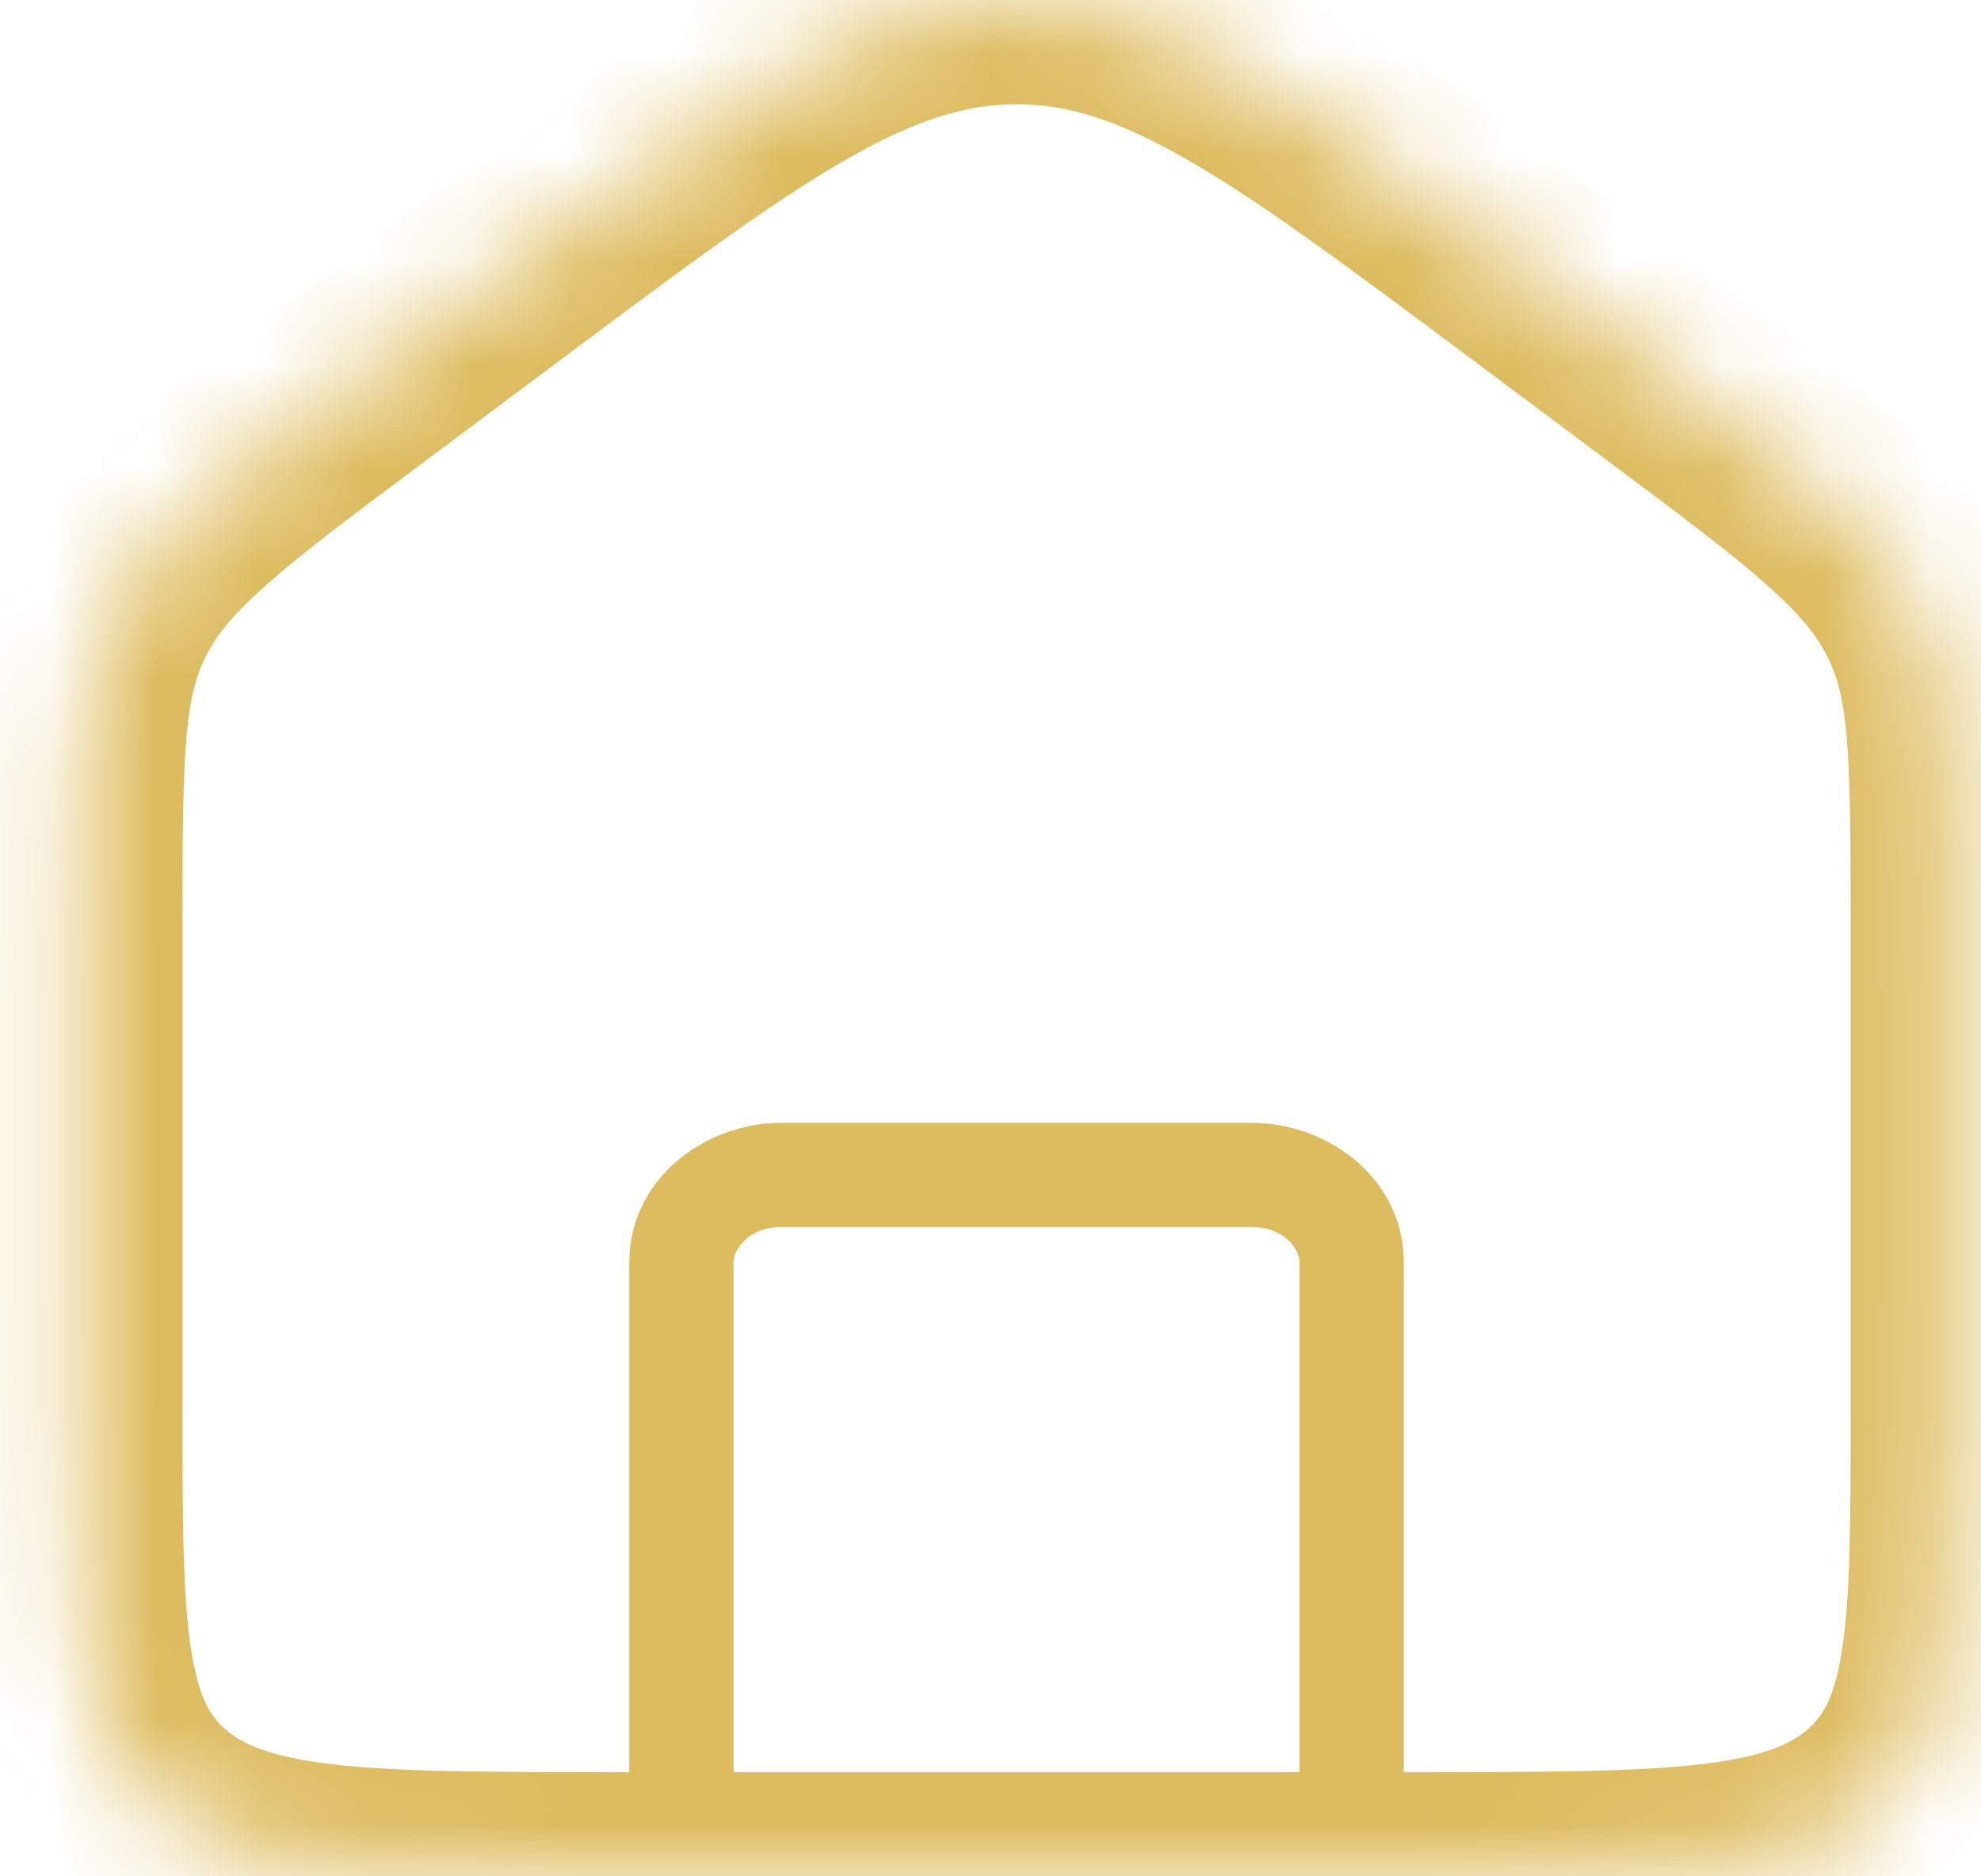 <svg width="19" height="18" viewBox="0 0 19 18" fill="none" xmlns="http://www.w3.org/2000/svg">
<mask id="path-1-inside-1_574_13200" fill="white">
<path d="M0.75 8.758C0.75 7.235 0.75 6.473 1.103 5.804C1.456 5.135 2.118 4.639 3.444 3.648L4.73 2.687C7.125 0.896 8.323 0 9.75 0C11.177 0 12.375 0.896 14.77 2.687L16.056 3.648C17.381 4.639 18.044 5.135 18.397 5.804C18.75 6.473 18.75 7.235 18.75 8.758V13.514C18.75 15.629 18.75 16.686 17.997 17.343C17.244 18 16.032 18 13.607 18H5.893C3.468 18 2.256 18 1.503 17.343C0.75 16.686 0.75 15.629 0.75 13.514V8.758Z"/>
</mask>
<path d="M12.464 18C12.464 18.276 12.688 18.5 12.964 18.5C13.24 18.5 13.464 18.276 13.464 18H12.464ZM6.036 18C6.036 18.276 6.26 18.5 6.536 18.5C6.812 18.5 7.036 18.276 7.036 18H6.036ZM7.5 11.771H12V10.771H7.5V11.771ZM12.464 12.112V18H13.464V12.112H12.464ZM6.036 12.112V18H7.036V12.112H6.036ZM12 11.771C12.323 11.771 12.464 11.985 12.464 12.112H13.464C13.464 11.309 12.742 10.771 12 10.771V11.771ZM7.5 10.771C6.758 10.771 6.036 11.309 6.036 12.112H7.036C7.036 11.985 7.177 11.771 7.5 11.771V10.771ZM4.73 2.687L5.328 3.488L5.328 3.488L4.73 2.687ZM14.77 2.687L14.172 3.488V3.488L14.77 2.687ZM16.056 3.648L16.655 2.847V2.847L16.056 3.648ZM3.444 3.648L2.845 2.847V2.847L3.444 3.648ZM17.75 8.758V13.514H19.75V8.758H17.75ZM13.607 17H5.893V19H13.607V17ZM1.75 13.514V8.758H-0.25V13.514H1.75ZM4.043 4.449L5.328 3.488L4.131 1.886L2.845 2.847L4.043 4.449ZM14.172 3.488L15.457 4.449L16.655 2.847L15.369 1.886L14.172 3.488ZM5.328 3.488C6.546 2.578 7.389 1.949 8.102 1.538C8.79 1.142 9.272 1 9.75 1V-1C8.801 -1 7.971 -0.694 7.104 -0.195C6.263 0.29 5.309 1.005 4.131 1.886L5.328 3.488ZM15.369 1.886C14.191 1.005 13.237 0.29 12.396 -0.195C11.529 -0.694 10.699 -1 9.75 -1V1C10.228 1 10.71 1.142 11.398 1.538C12.111 1.949 12.954 2.578 14.172 3.488L15.369 1.886ZM5.893 17C4.656 17 3.816 16.998 3.188 16.925C2.576 16.853 2.318 16.727 2.161 16.589L0.846 18.097C1.442 18.616 2.166 18.819 2.955 18.911C3.727 19.002 4.705 19 5.893 19V17ZM-0.25 13.514C-0.25 14.539 -0.253 15.423 -0.144 16.127C-0.029 16.876 0.23 17.56 0.846 18.097L2.161 16.589C2.023 16.469 1.905 16.296 1.832 15.823C1.753 15.306 1.75 14.603 1.75 13.514H-0.25ZM17.75 13.514C17.75 14.603 17.747 15.306 17.668 15.823C17.595 16.296 17.477 16.469 17.34 16.589L18.654 18.097C19.27 17.56 19.529 16.876 19.644 16.127C19.753 15.423 19.75 14.539 19.75 13.514H17.75ZM13.607 19C14.795 19 15.773 19.002 16.545 18.911C17.334 18.819 18.058 18.616 18.654 18.097L17.34 16.589C17.182 16.727 16.924 16.853 16.312 16.925C15.684 16.998 14.844 17 13.607 17V19ZM19.75 8.758C19.75 7.335 19.776 6.276 19.282 5.338L17.512 6.271C17.724 6.671 17.75 7.134 17.75 8.758H19.75ZM15.457 4.449C16.133 4.954 16.592 5.298 16.93 5.597C17.256 5.885 17.414 6.083 17.512 6.271L19.282 5.338C19.027 4.856 18.677 4.472 18.253 4.097C17.84 3.733 17.305 3.333 16.655 2.847L15.457 4.449ZM1.75 8.758C1.75 7.134 1.777 6.671 1.987 6.271L0.218 5.338C-0.277 6.276 -0.25 7.335 -0.25 8.758H1.75ZM2.845 2.847C2.195 3.333 1.66 3.733 1.247 4.097C0.822 4.472 0.472 4.856 0.218 5.338L1.987 6.271C2.086 6.083 2.244 5.885 2.57 5.597C2.908 5.298 3.367 4.954 4.043 4.449L2.845 2.847Z" fill="#DDBB5F" mask="url(#path-1-inside-1_574_13200)"/>
</svg>
